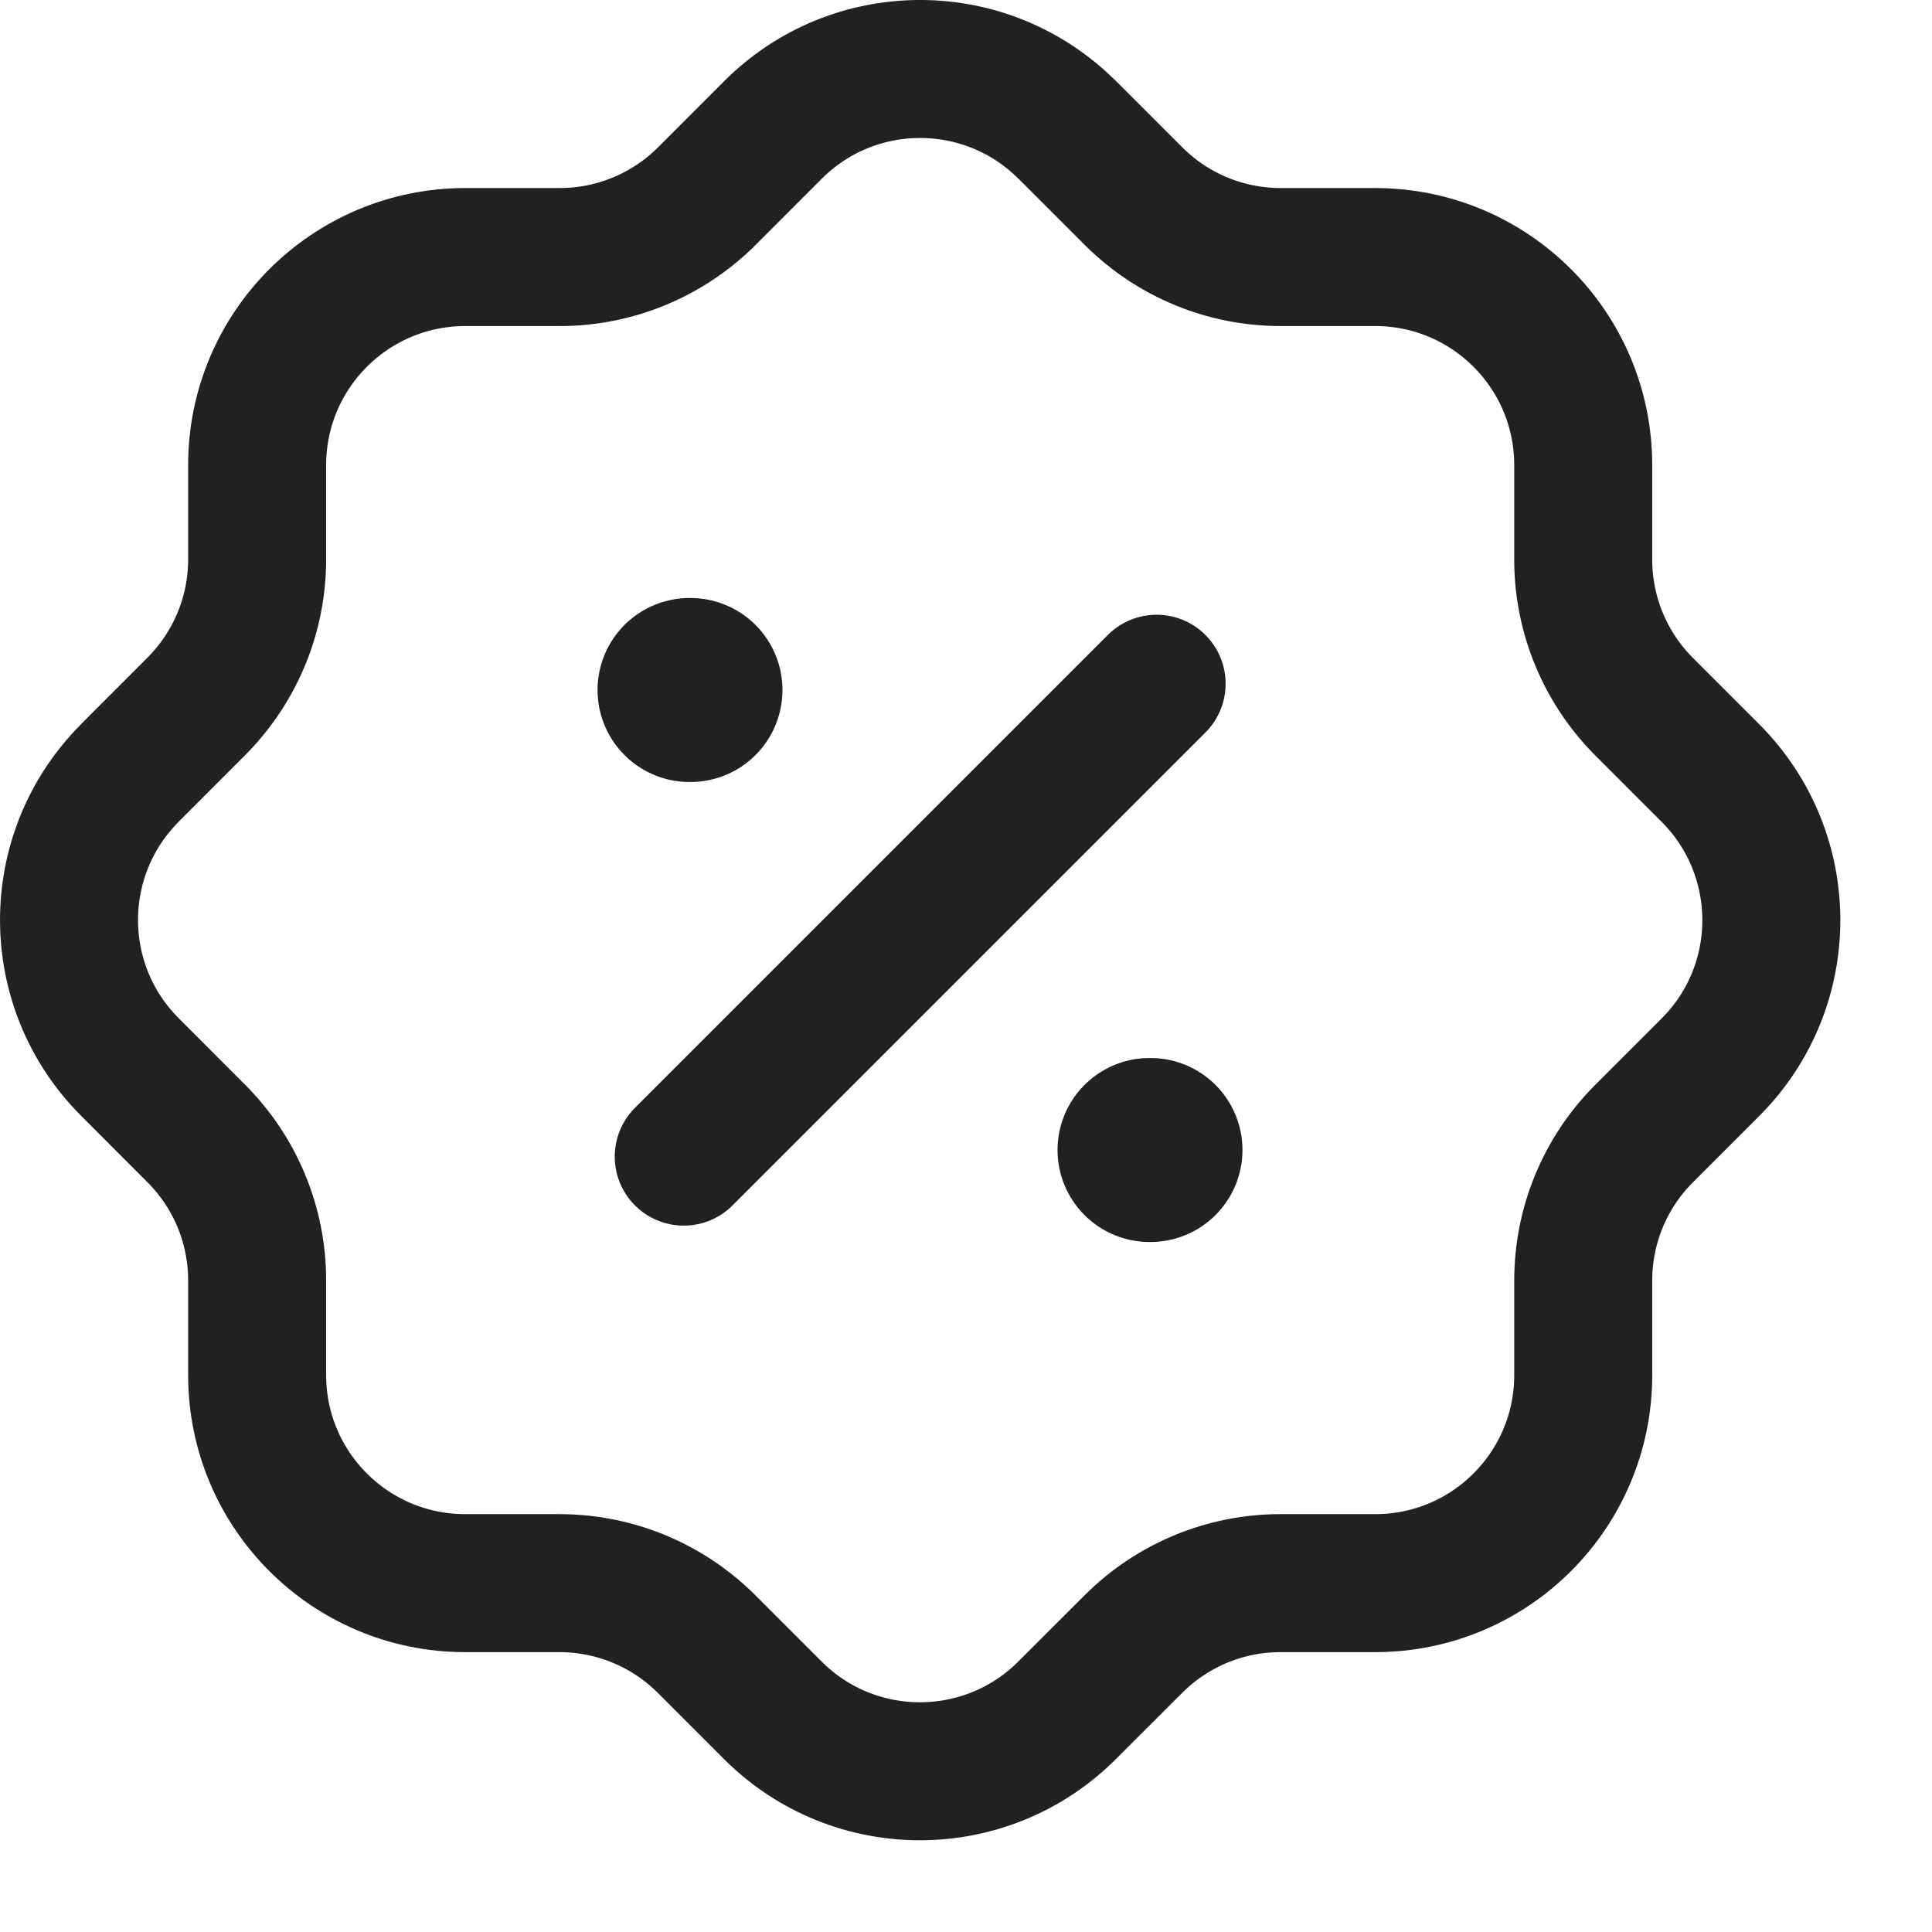 <svg width="24" height="24" viewBox="0 0 21 21" fill="none" xmlns="http://www.w3.org/2000/svg">
    <path d="M2.795 5.056C2.795 3.807 3.807 2.795 5.056 2.794H6.085C6.682 2.794 7.254 2.557 7.678 2.137L8.397 1.417C9.278 0.531 10.71 0.527 11.596 1.408L11.597 1.409L11.606 1.417L12.326 2.137C12.75 2.558 13.322 2.794 13.919 2.794H14.947C16.196 2.794 17.209 3.806 17.209 5.056V6.083C17.209 6.68 17.445 7.253 17.866 7.677L18.586 8.397C19.472 9.278 19.477 10.71 18.596 11.596L18.595 11.597L18.586 11.606L17.866 12.326C17.445 12.749 17.209 13.321 17.209 13.918V14.947C17.209 16.196 16.197 17.208 14.948 17.208H14.947H13.917C13.32 17.208 12.747 17.445 12.324 17.866L11.604 18.585C10.724 19.471 9.293 19.476 8.407 18.597C8.406 18.596 8.405 18.595 8.404 18.594L8.395 18.585L7.676 17.866C7.253 17.445 6.68 17.209 6.083 17.208H5.056C3.807 17.208 2.795 16.196 2.795 14.947V13.916C2.795 13.319 2.558 12.747 2.137 12.324L1.418 11.604C0.532 10.724 0.527 9.293 1.407 8.407C1.407 8.406 1.408 8.405 1.409 8.404L1.418 8.395L2.137 7.675C2.558 7.251 2.795 6.679 2.795 6.081V5.056" stroke="#212121" stroke-width="1.5" stroke-linecap="round" stroke-linejoin="round"/>
    <path d="M7.432 12.572L12.572 7.432" stroke="#212121" stroke-width="1.5" stroke-linecap="round" stroke-linejoin="round"/>
    <path d="M12.495 12.5H12.505" stroke="#212121" stroke-width="2" stroke-linecap="round" stroke-linejoin="round"/>
    <path d="M7.495 7.5H7.505" stroke="#212121" stroke-width="2" stroke-linecap="round" stroke-linejoin="round"/>
</svg>
